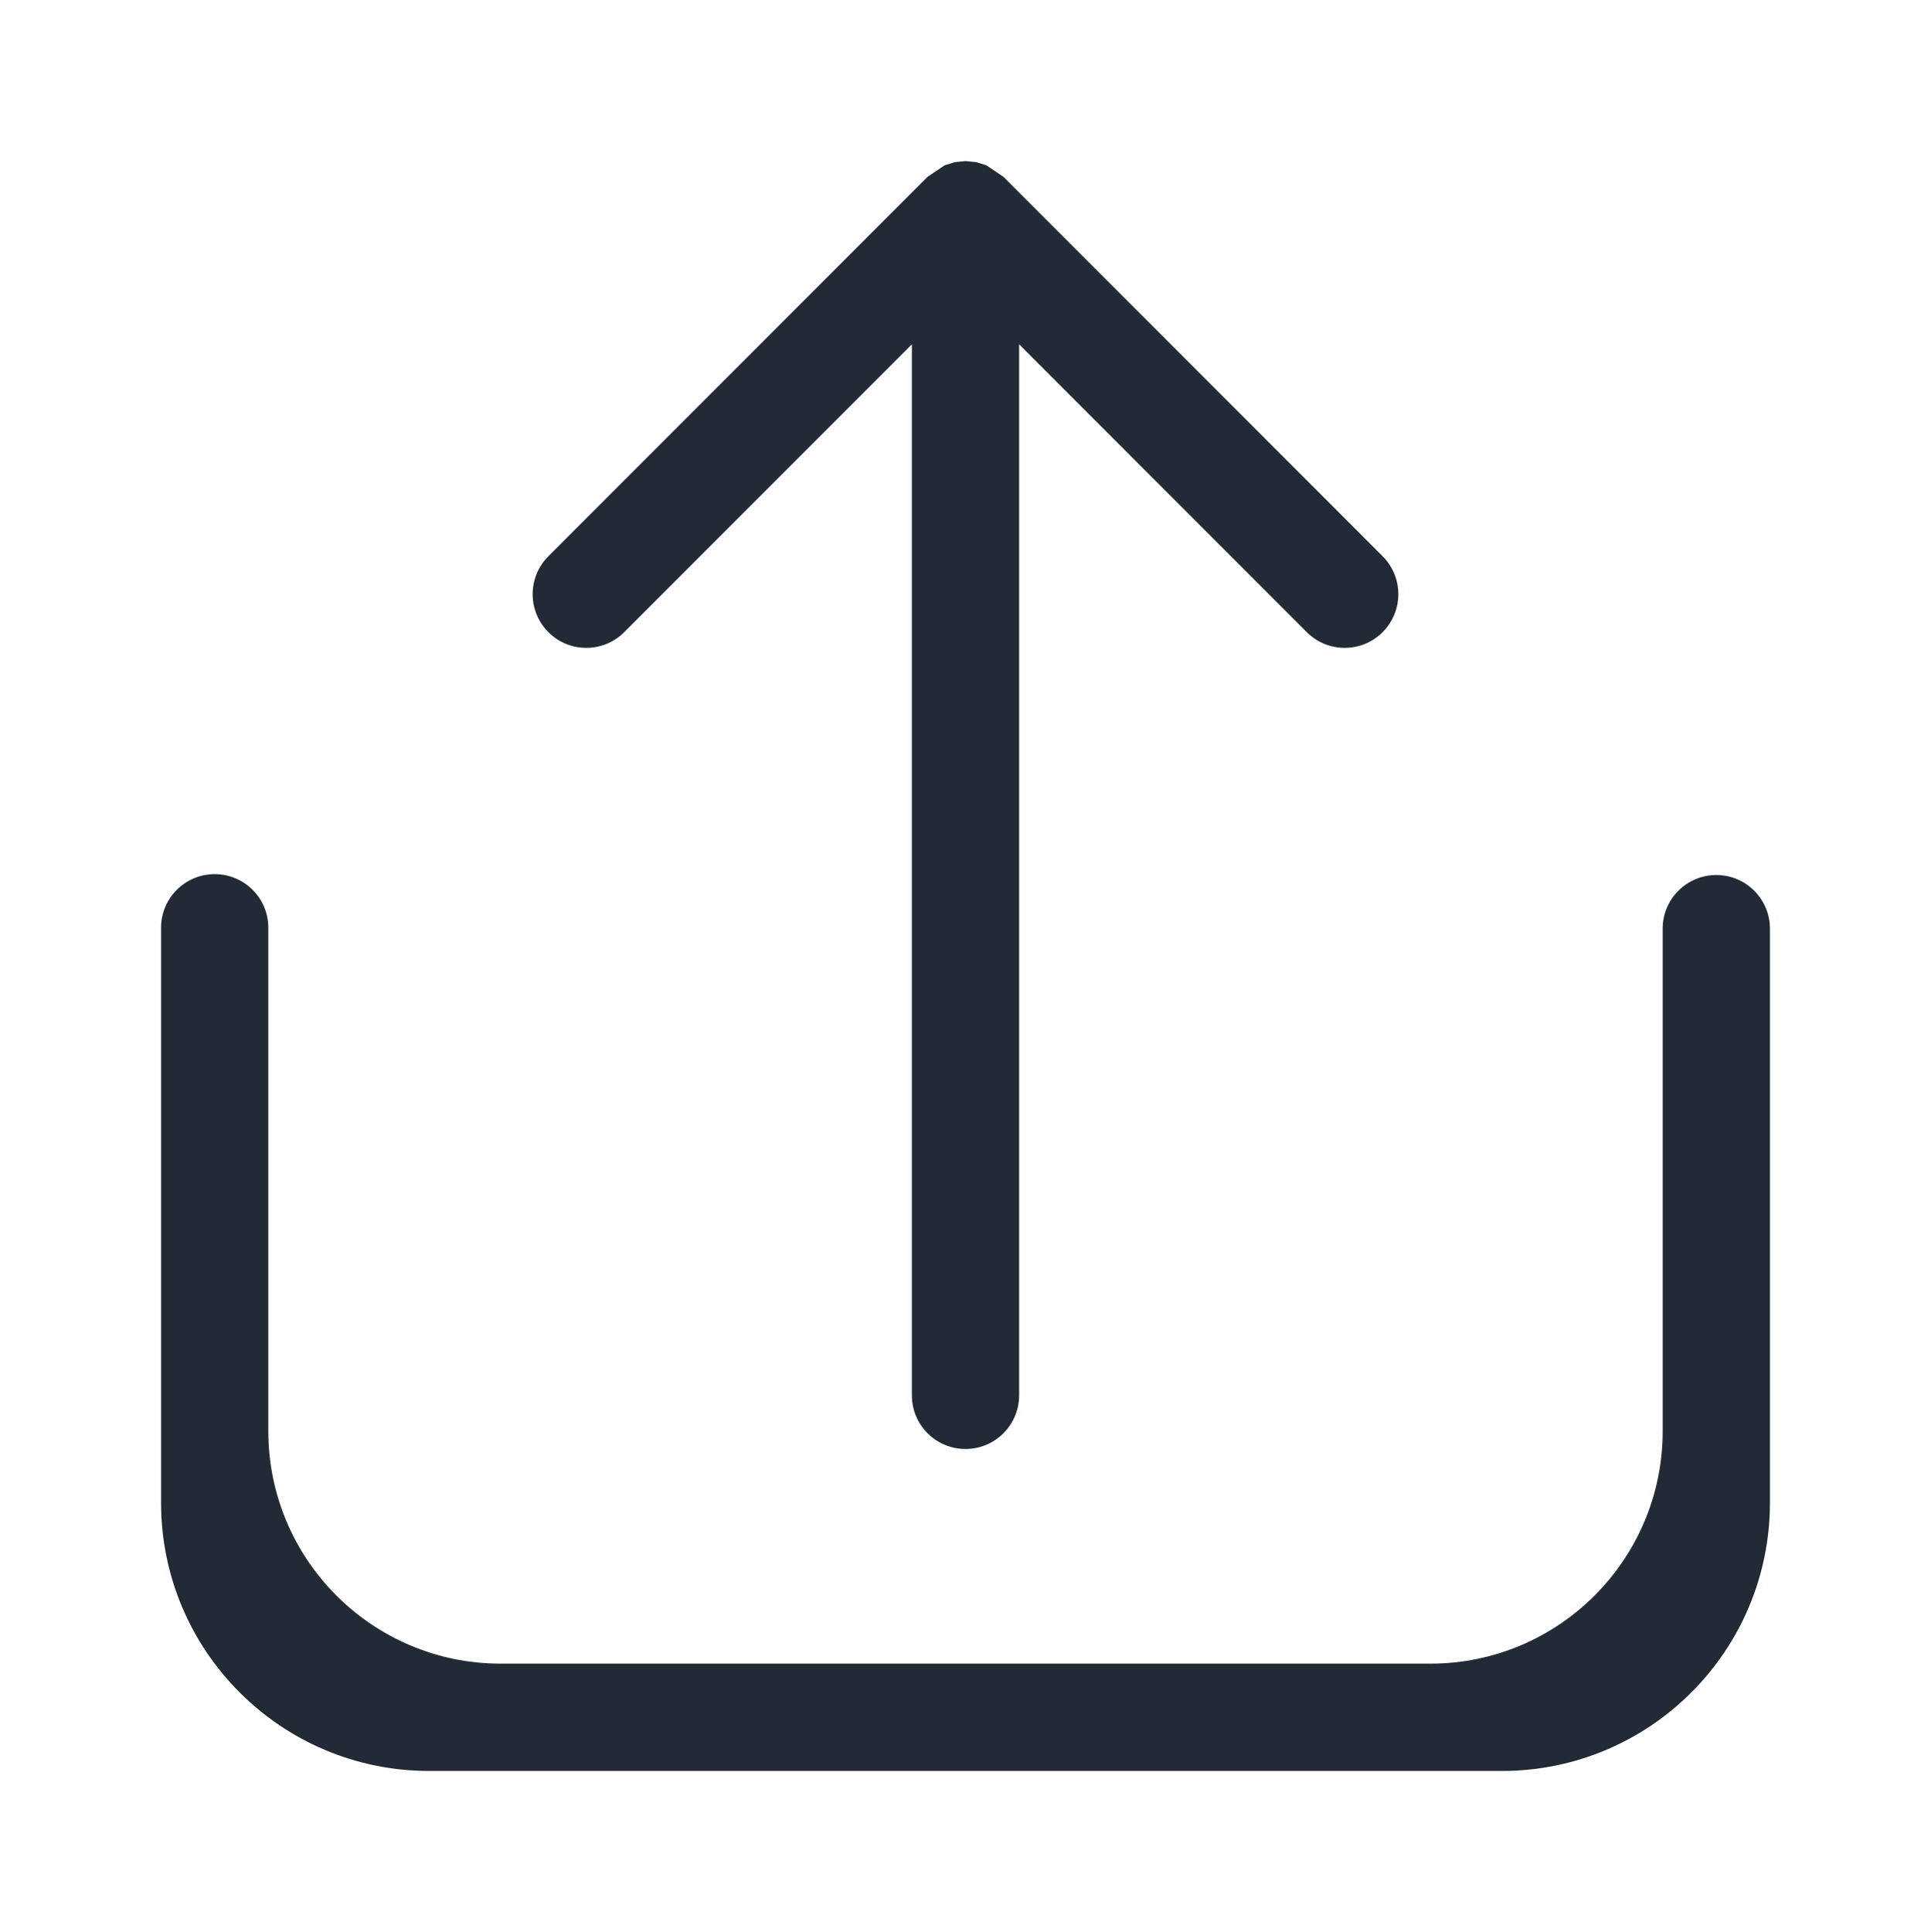 <svg width="2338" height="2339" xmlns="http://www.w3.org/2000/svg" xmlns:xlink="http://www.w3.org/1999/xlink" xml:space="preserve" overflow="hidden"><g transform="translate(-1031 -68)"><path d="M1948 1624.17 1948 1624.16 1948 324.84C1948 145.436 1802.64 0 1623.33 0L324.674 0C145.362 0 0.001 145.436 0.001 324.84L0.001 786.616 0 786.621 0 1020.79C0 1056.67 29.072 1085.75 64.933 1085.75 100.795 1085.75 129.867 1056.67 129.867 1020.79L129.867 974.5 129.868 974.5 129.868 411.461C129.868 255.978 255.847 129.933 411.251 129.933L1536.75 129.933C1692.15 129.933 1818.13 255.978 1818.13 411.461L1818.13 785.554 1818.13 785.557 1818.13 1019.72C1818.13 1055.6 1847.2 1084.69 1883.07 1084.69 1918.93 1084.69 1948 1055.6 1948 1019.72ZM974 1949 974.001 1949 987.087 1947.68 997.682 1944.39 998.435 1944.24 998.682 1944.08 999.275 1943.89 1019.89 1929.99 1019.92 1929.97 1019.92 1929.97 1479.06 1470.59C1504.42 1445.22 1504.42 1404.08 1479.06 1378.71 1453.7 1353.34 1412.59 1353.34 1387.23 1378.71L1038.93 1727.19 1038.93 454.767C1038.93 418.887 1009.86 389.8 974 389.8 938.139 389.8 909.067 418.887 909.067 454.767L909.067 1727.19 560.767 1378.71C535.41 1353.34 494.296 1353.34 468.938 1378.71 443.58 1404.08 443.58 1445.22 468.938 1470.59L928.085 1929.97 928.085 1929.97 928.107 1929.99 948.725 1943.89 949.319 1944.08 949.566 1944.24 950.319 1944.39 960.914 1947.68 974 1949Z" fill="#222A35" fill-rule="evenodd" transform="matrix(1 0 0 -1 1226 2212)"/></g></svg>